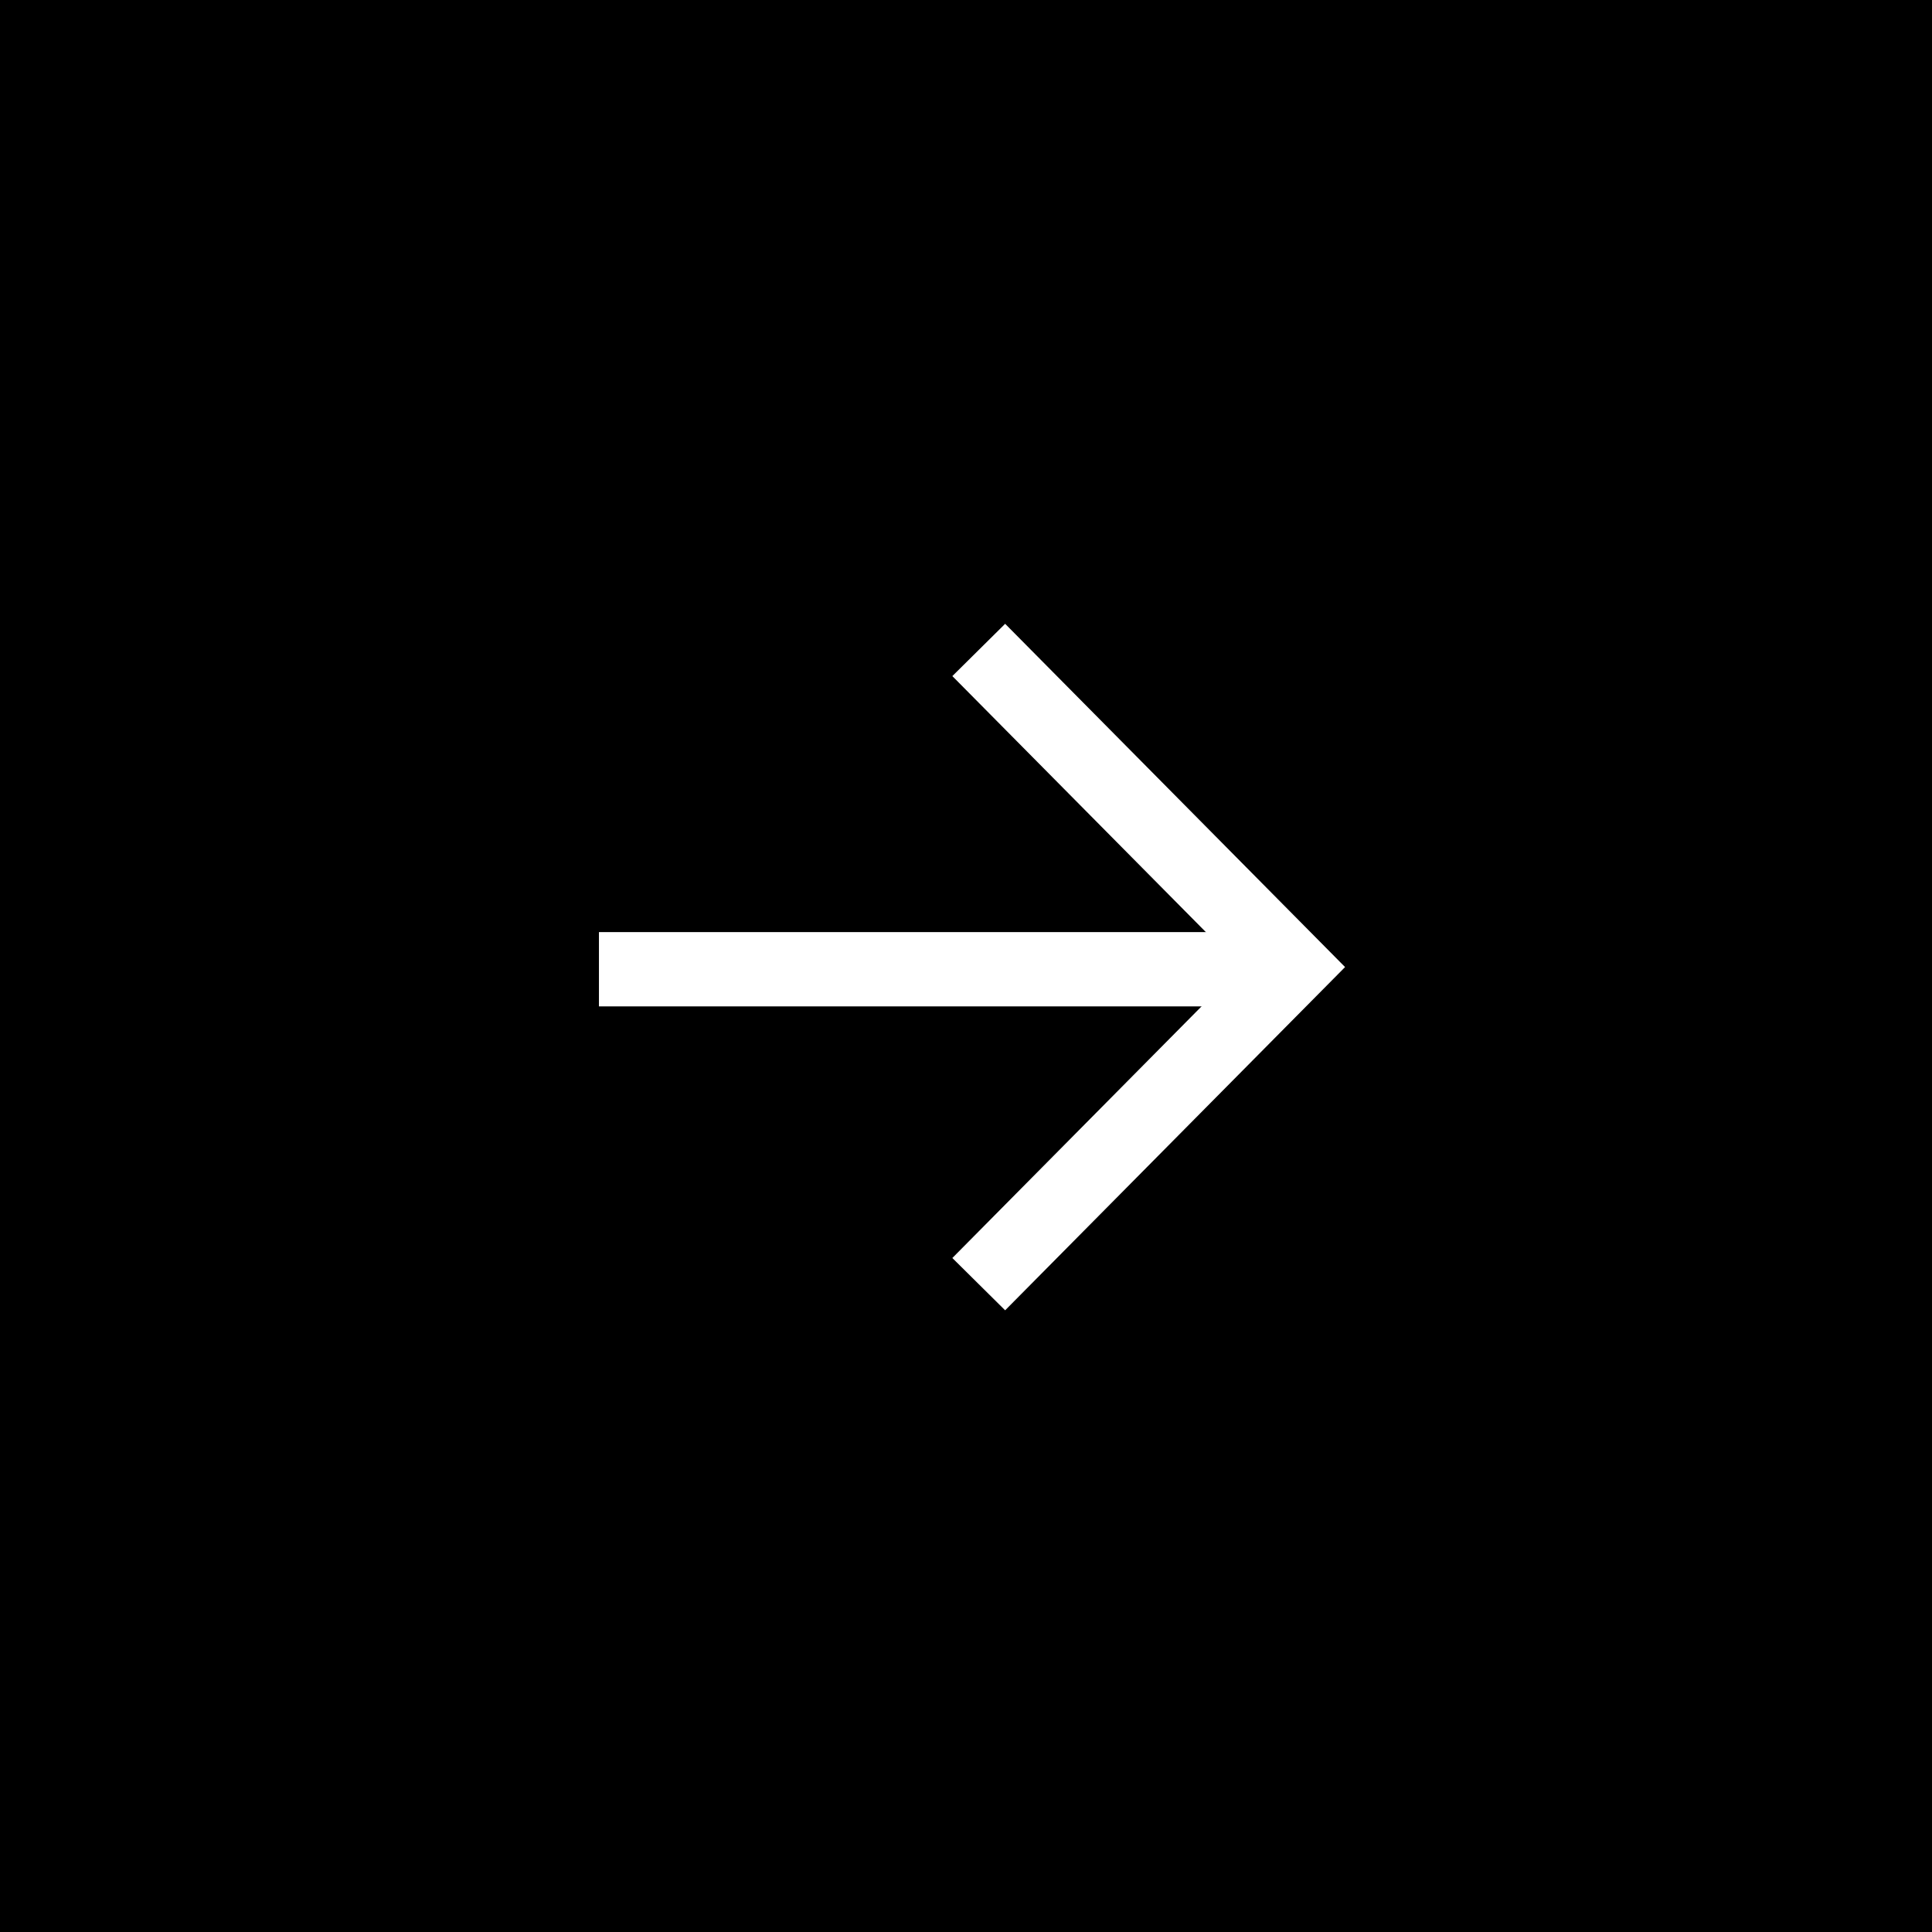 <svg id="Component_8_1" data-name="Component 8 – 1" xmlns="http://www.w3.org/2000/svg" width="78" height="78" viewBox="0 0 78 78">
  <rect x="0" y="0" width="78" height="78" fill="#808080" stroke="none"/>
  <rect id="Rectangle_128" data-name="Rectangle 128" width="78" height="78" transform="translate(78 78) rotate(180)"/>
  <g id="Icon_feather-arrow-right" data-name="Icon feather-arrow-right" transform="translate(52.193 50.779) rotate(180)">
    <path id="Path_428" data-name="Path 428" d="M25.29,0H0" transform="translate(1.222 11.648)" fill="none" stroke="#fff" stroke-linecap="square" stroke-linejoin="round" stroke-width="3"/>
    <path id="Path_429" data-name="Path 429" d="M11.623,0,0,11.736,11.623,23.473" fill="none" stroke="#fff" stroke-linecap="square" stroke-width="3"/>
  </g>
</svg>
